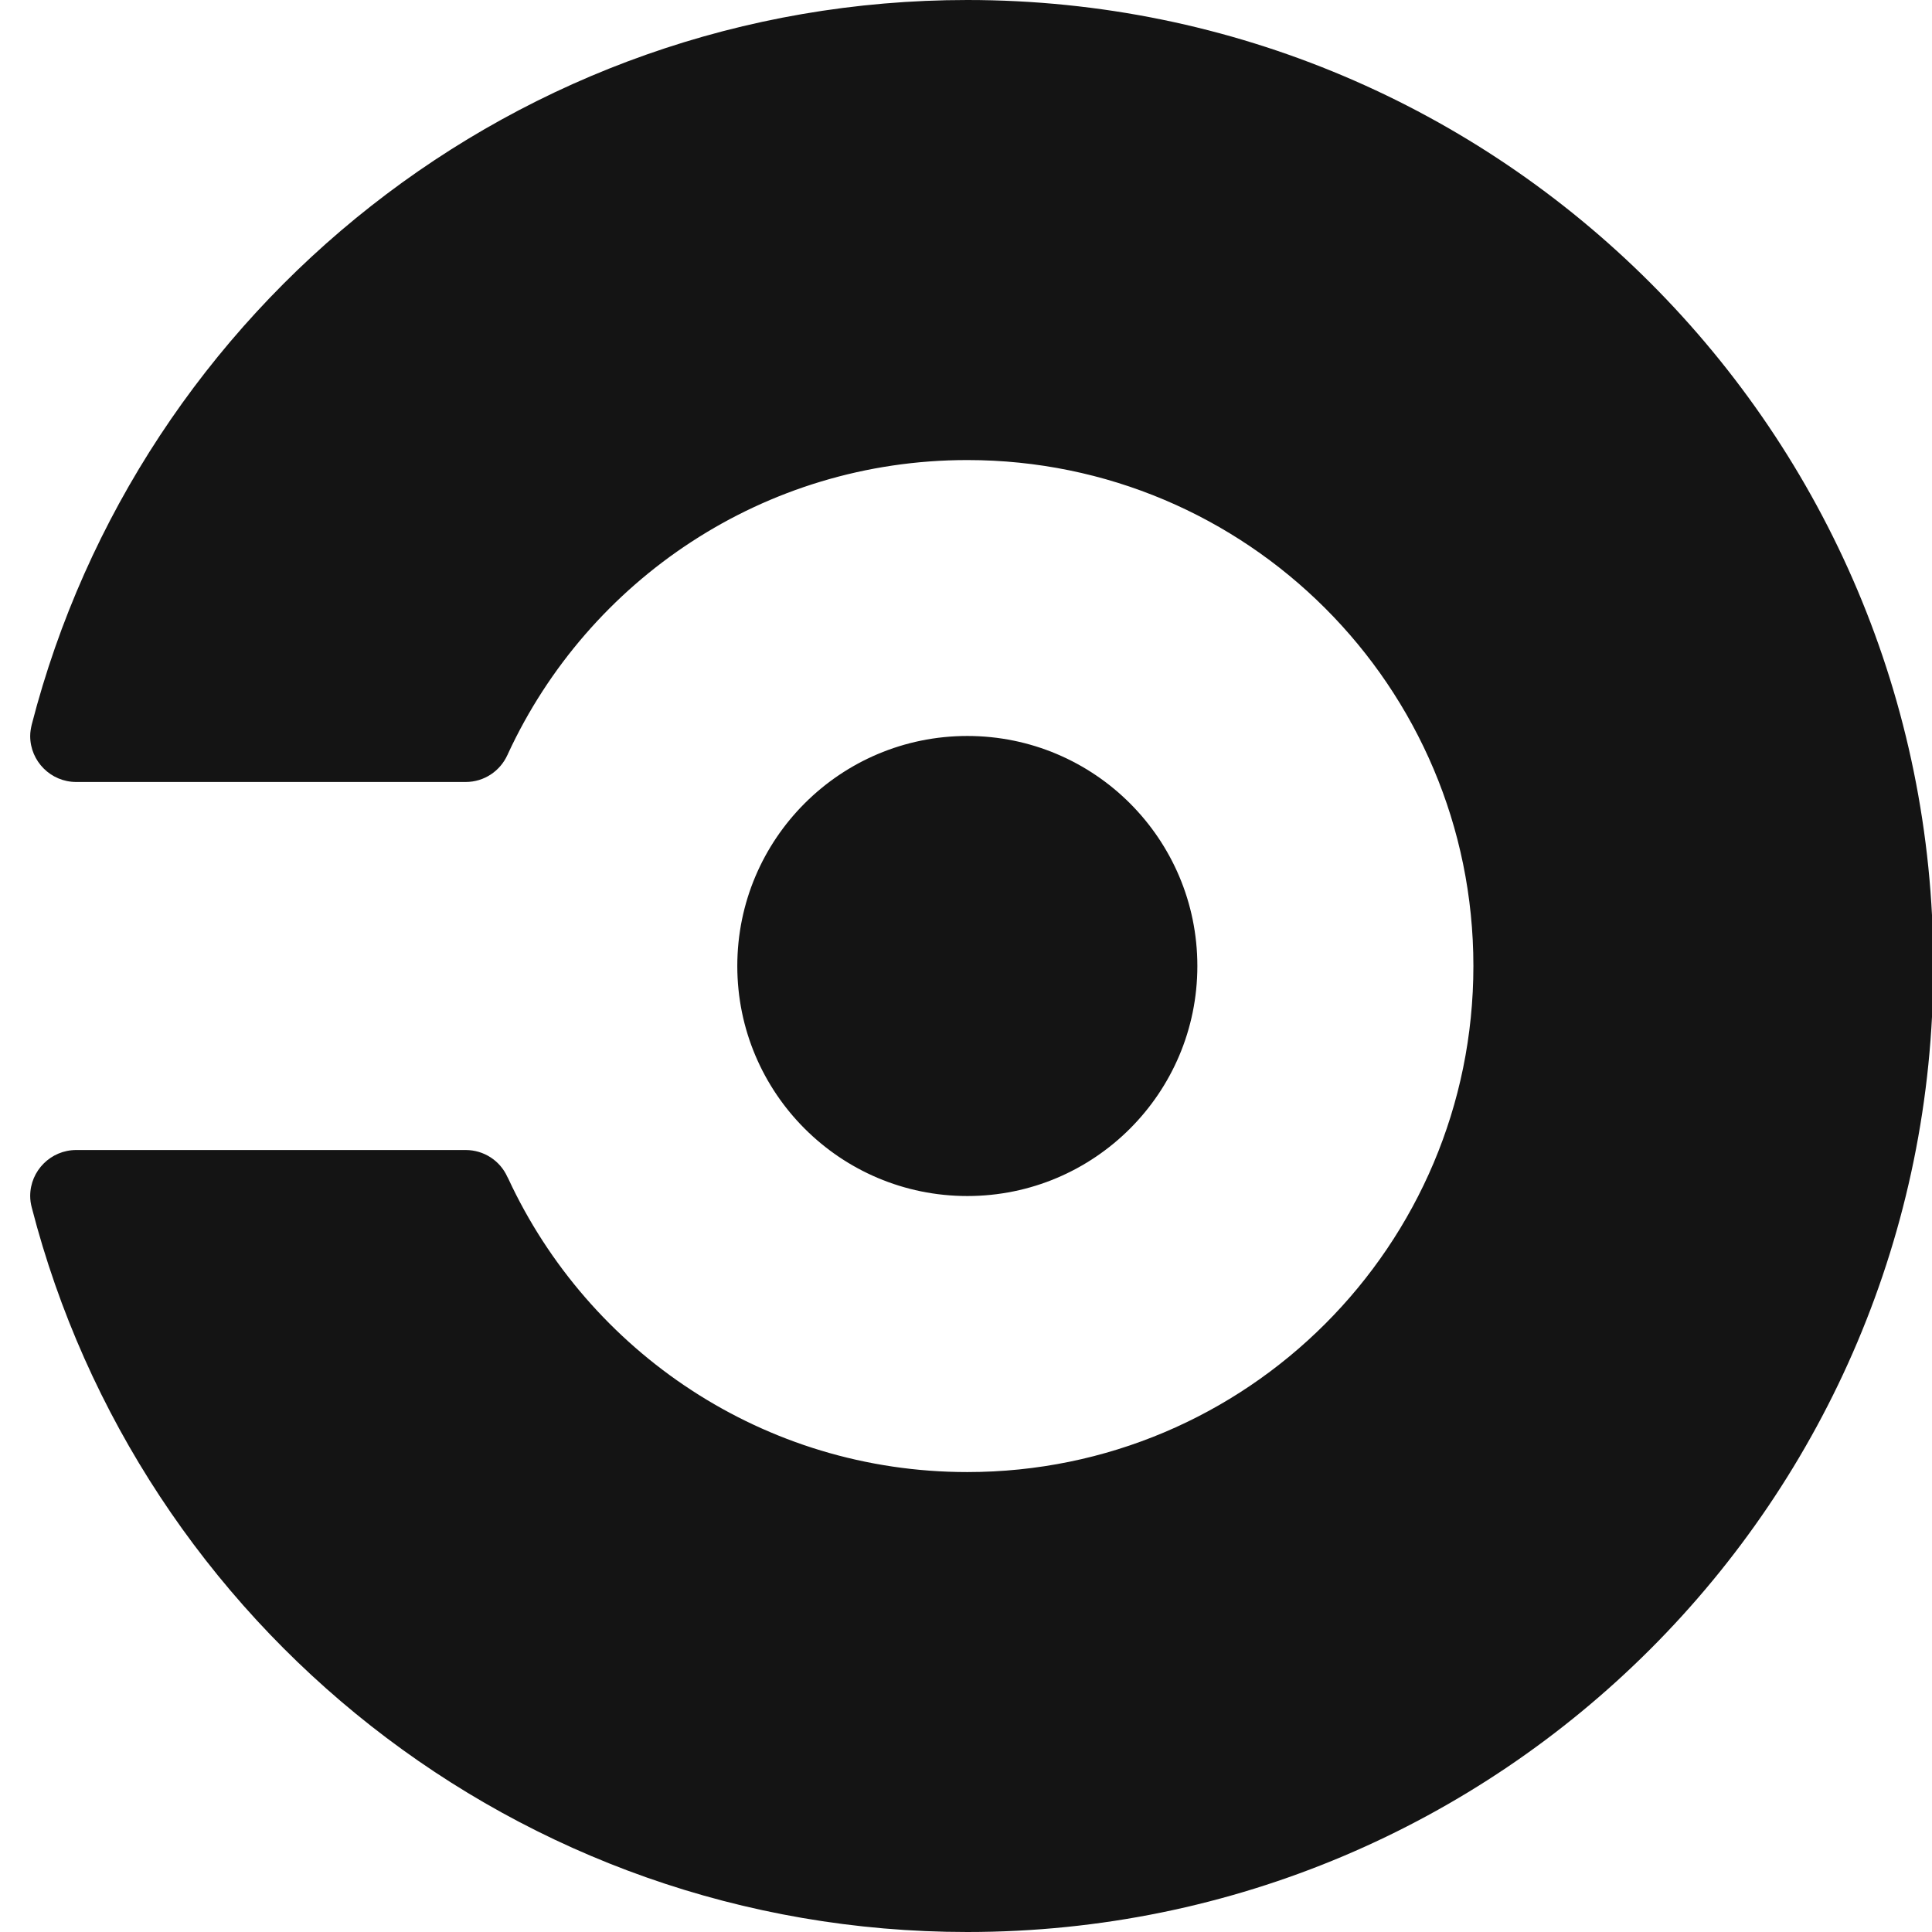 <svg width="16" height="16" viewBox="0 0 16 16" fill="none" xmlns="http://www.w3.org/2000/svg">
<g clip-path="url(#clip0_1447_3083)">
<path fill-rule="evenodd" clip-rule="evenodd" d="M0.263 6C1.152 2.55 4.284 0 8.011 0C12.43 0 16.011 3.582 16.011 8C16.011 12.418 12.43 16 8.011 16C4.284 16 1.152 13.45 0.263 10C0.255 9.97 0.25 9.938 0.25 9.905C0.25 9.695 0.421 9.524 0.631 9.524H3.857C4.006 9.524 4.141 9.611 4.202 9.747C4.202 9.747 4.207 9.755 4.209 9.76C4.874 11.195 6.326 12.191 8.011 12.191C10.326 12.191 12.202 10.315 12.202 8C12.202 5.685 10.325 3.81 8.011 3.81C6.325 3.81 4.873 4.805 4.208 6.24C4.207 6.245 4.202 6.253 4.202 6.253C4.142 6.385 4.01 6.476 3.857 6.476H0.631C0.421 6.476 0.25 6.305 0.25 6.095C0.25 6.062 0.256 6.03 0.263 6ZM9.916 8C9.916 9.052 9.063 9.905 8.011 9.905C6.959 9.905 6.106 9.052 6.106 8C6.106 6.948 6.959 6.095 8.011 6.095C9.063 6.095 9.916 6.948 9.916 8Z" fill="#141414"/>
</g>
<defs>
<clipPath id="clip0_1447_3083">
<rect width="16" height="16" fill="white"/>
</clipPath>
</defs>
</svg>
